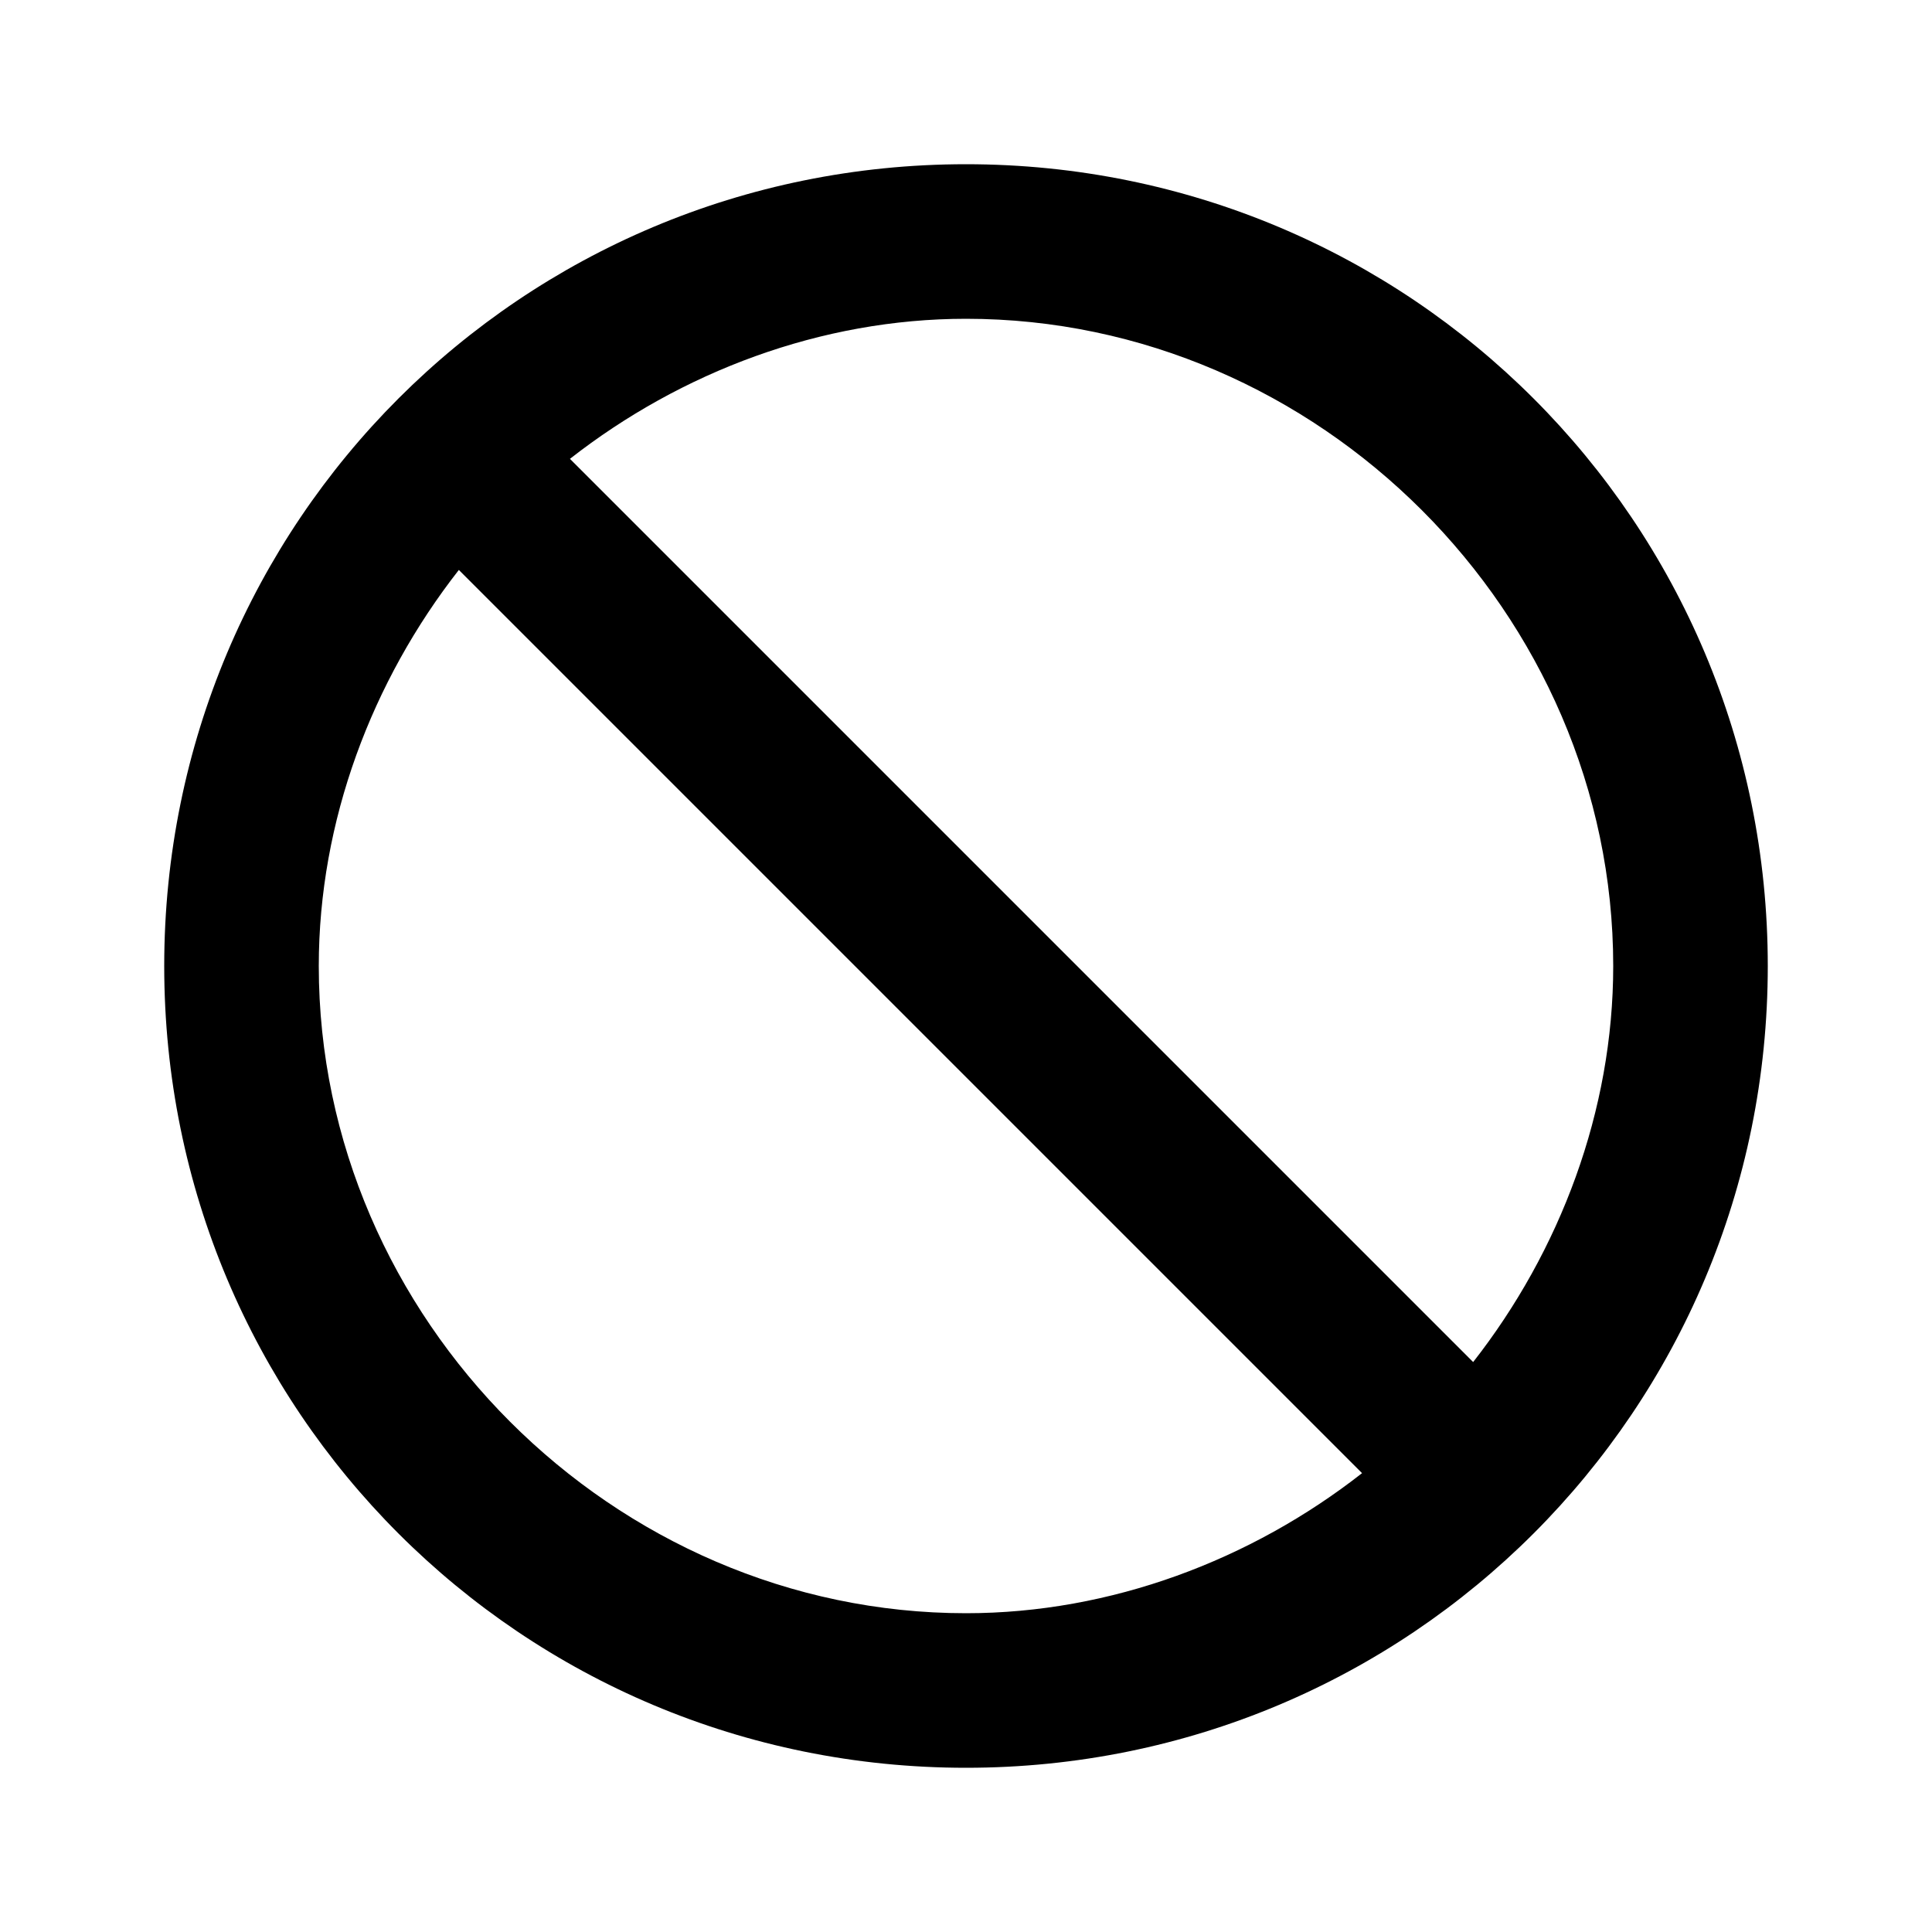 <?xml version="1.0"?><svg xmlns="http://www.w3.org/2000/svg" width="40" height="40" viewBox="0 0 40 40"><path  d="m30.5 28.2c1.8-2.3 2.9-5.2 2.9-8.2 0-7.3-6.1-13.4-13.4-13.4-3 0-5.9 1.1-8.2 2.9z m-10.5 5.2c3 0 5.9-1.1 8.2-2.9l-18.7-18.7c-1.8 2.3-2.9 5.2-2.9 8.2 0 7.3 6.1 13.4 13.4 13.4z m0-30c9.2 0 16.6 7.4 16.6 16.6s-7.4 16.6-16.6 16.6-16.6-7.4-16.6-16.6 7.4-16.6 16.6-16.6z"></path></svg>
